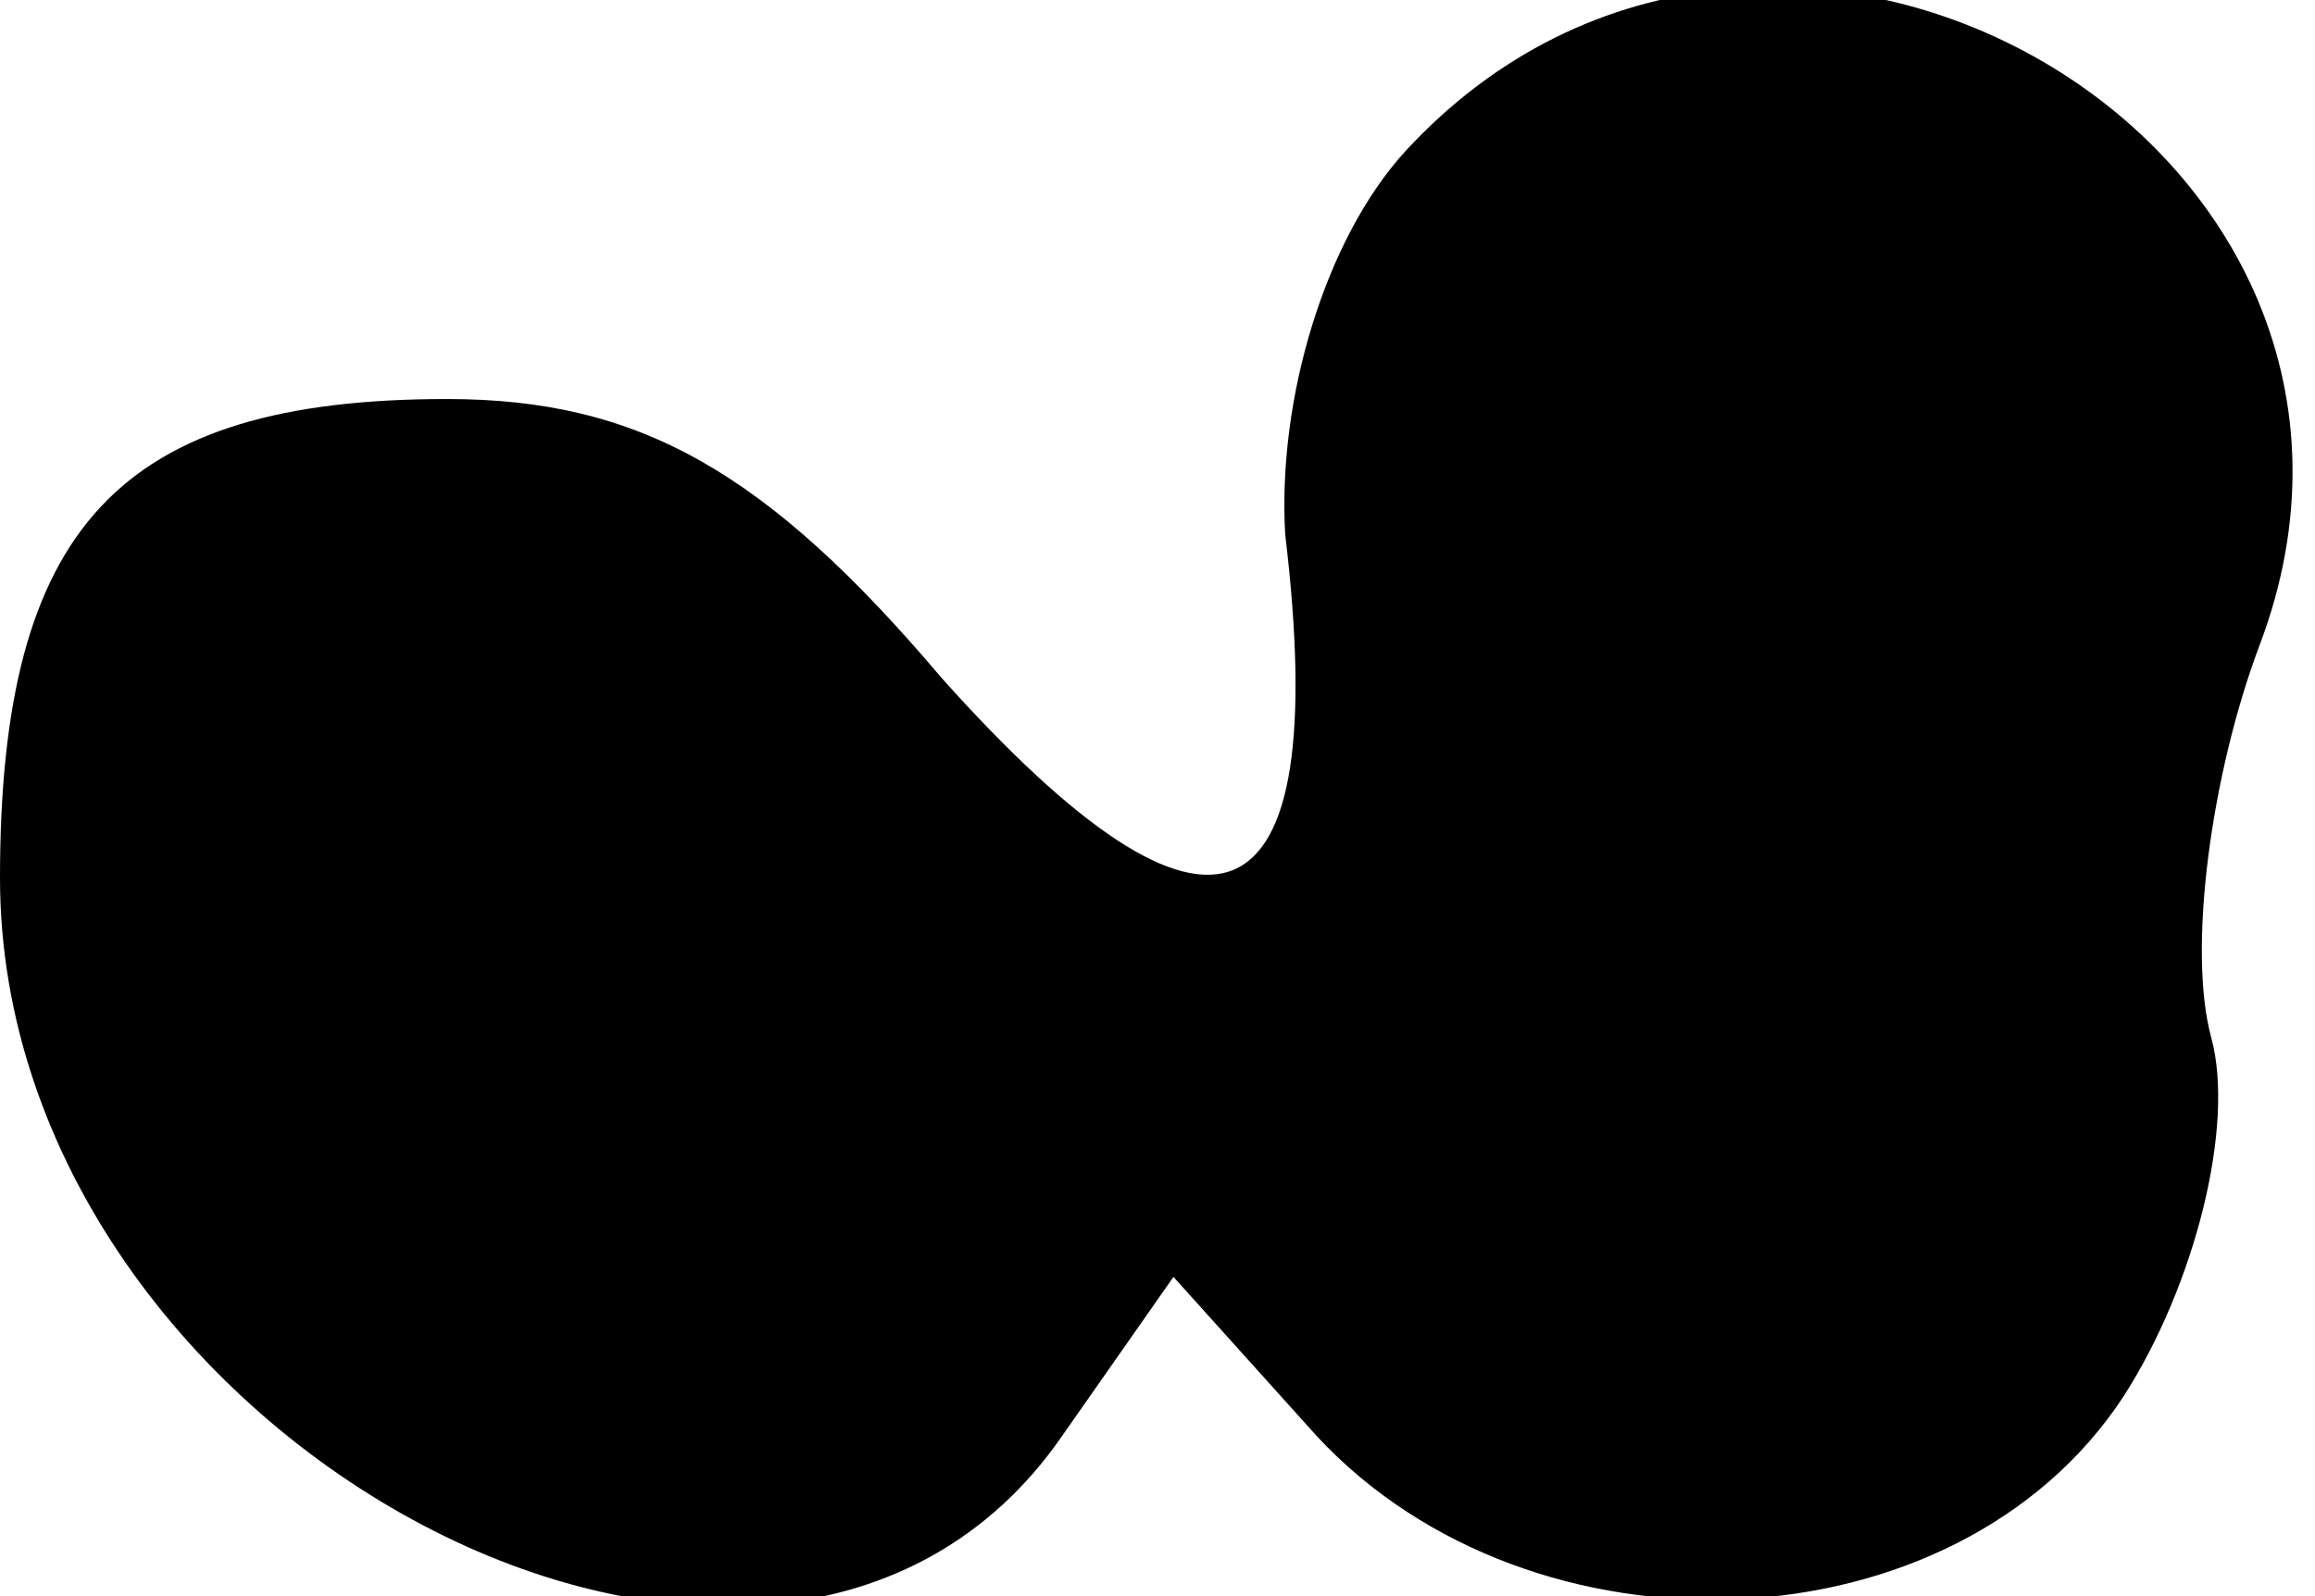 <?xml version="1.0" standalone="no"?>
<!DOCTYPE svg PUBLIC "-//W3C//DTD SVG 20010904//EN"
 "http://www.w3.org/TR/2001/REC-SVG-20010904/DTD/svg10.dtd">
<svg version="1.0" xmlns="http://www.w3.org/2000/svg"
 width="29pt" height="20pt" viewBox="0 0 29 20"
 preserveAspectRatio="xMidYMid meet">
<g transform="translate(0,20) scale(0.1,-0.1)"
fill="#000000" stroke="none">
<path fill="#000000" stroke="none" d="M176 181 c-10 -11 -16 -31 -15 -48 6
-50 -9 -56 -43 -18 -22 26 -38 35 -62 35 -41 0 -56 -16 -56 -60 0 -71 97 -122
133 -70 l14 20 18 -20 c27 -29 80 -27 101 5 9 14 14 34 11 45 -3 11 0 33 6 49
24 63 -61 112 -107 62z"/>
</g>
</svg>
